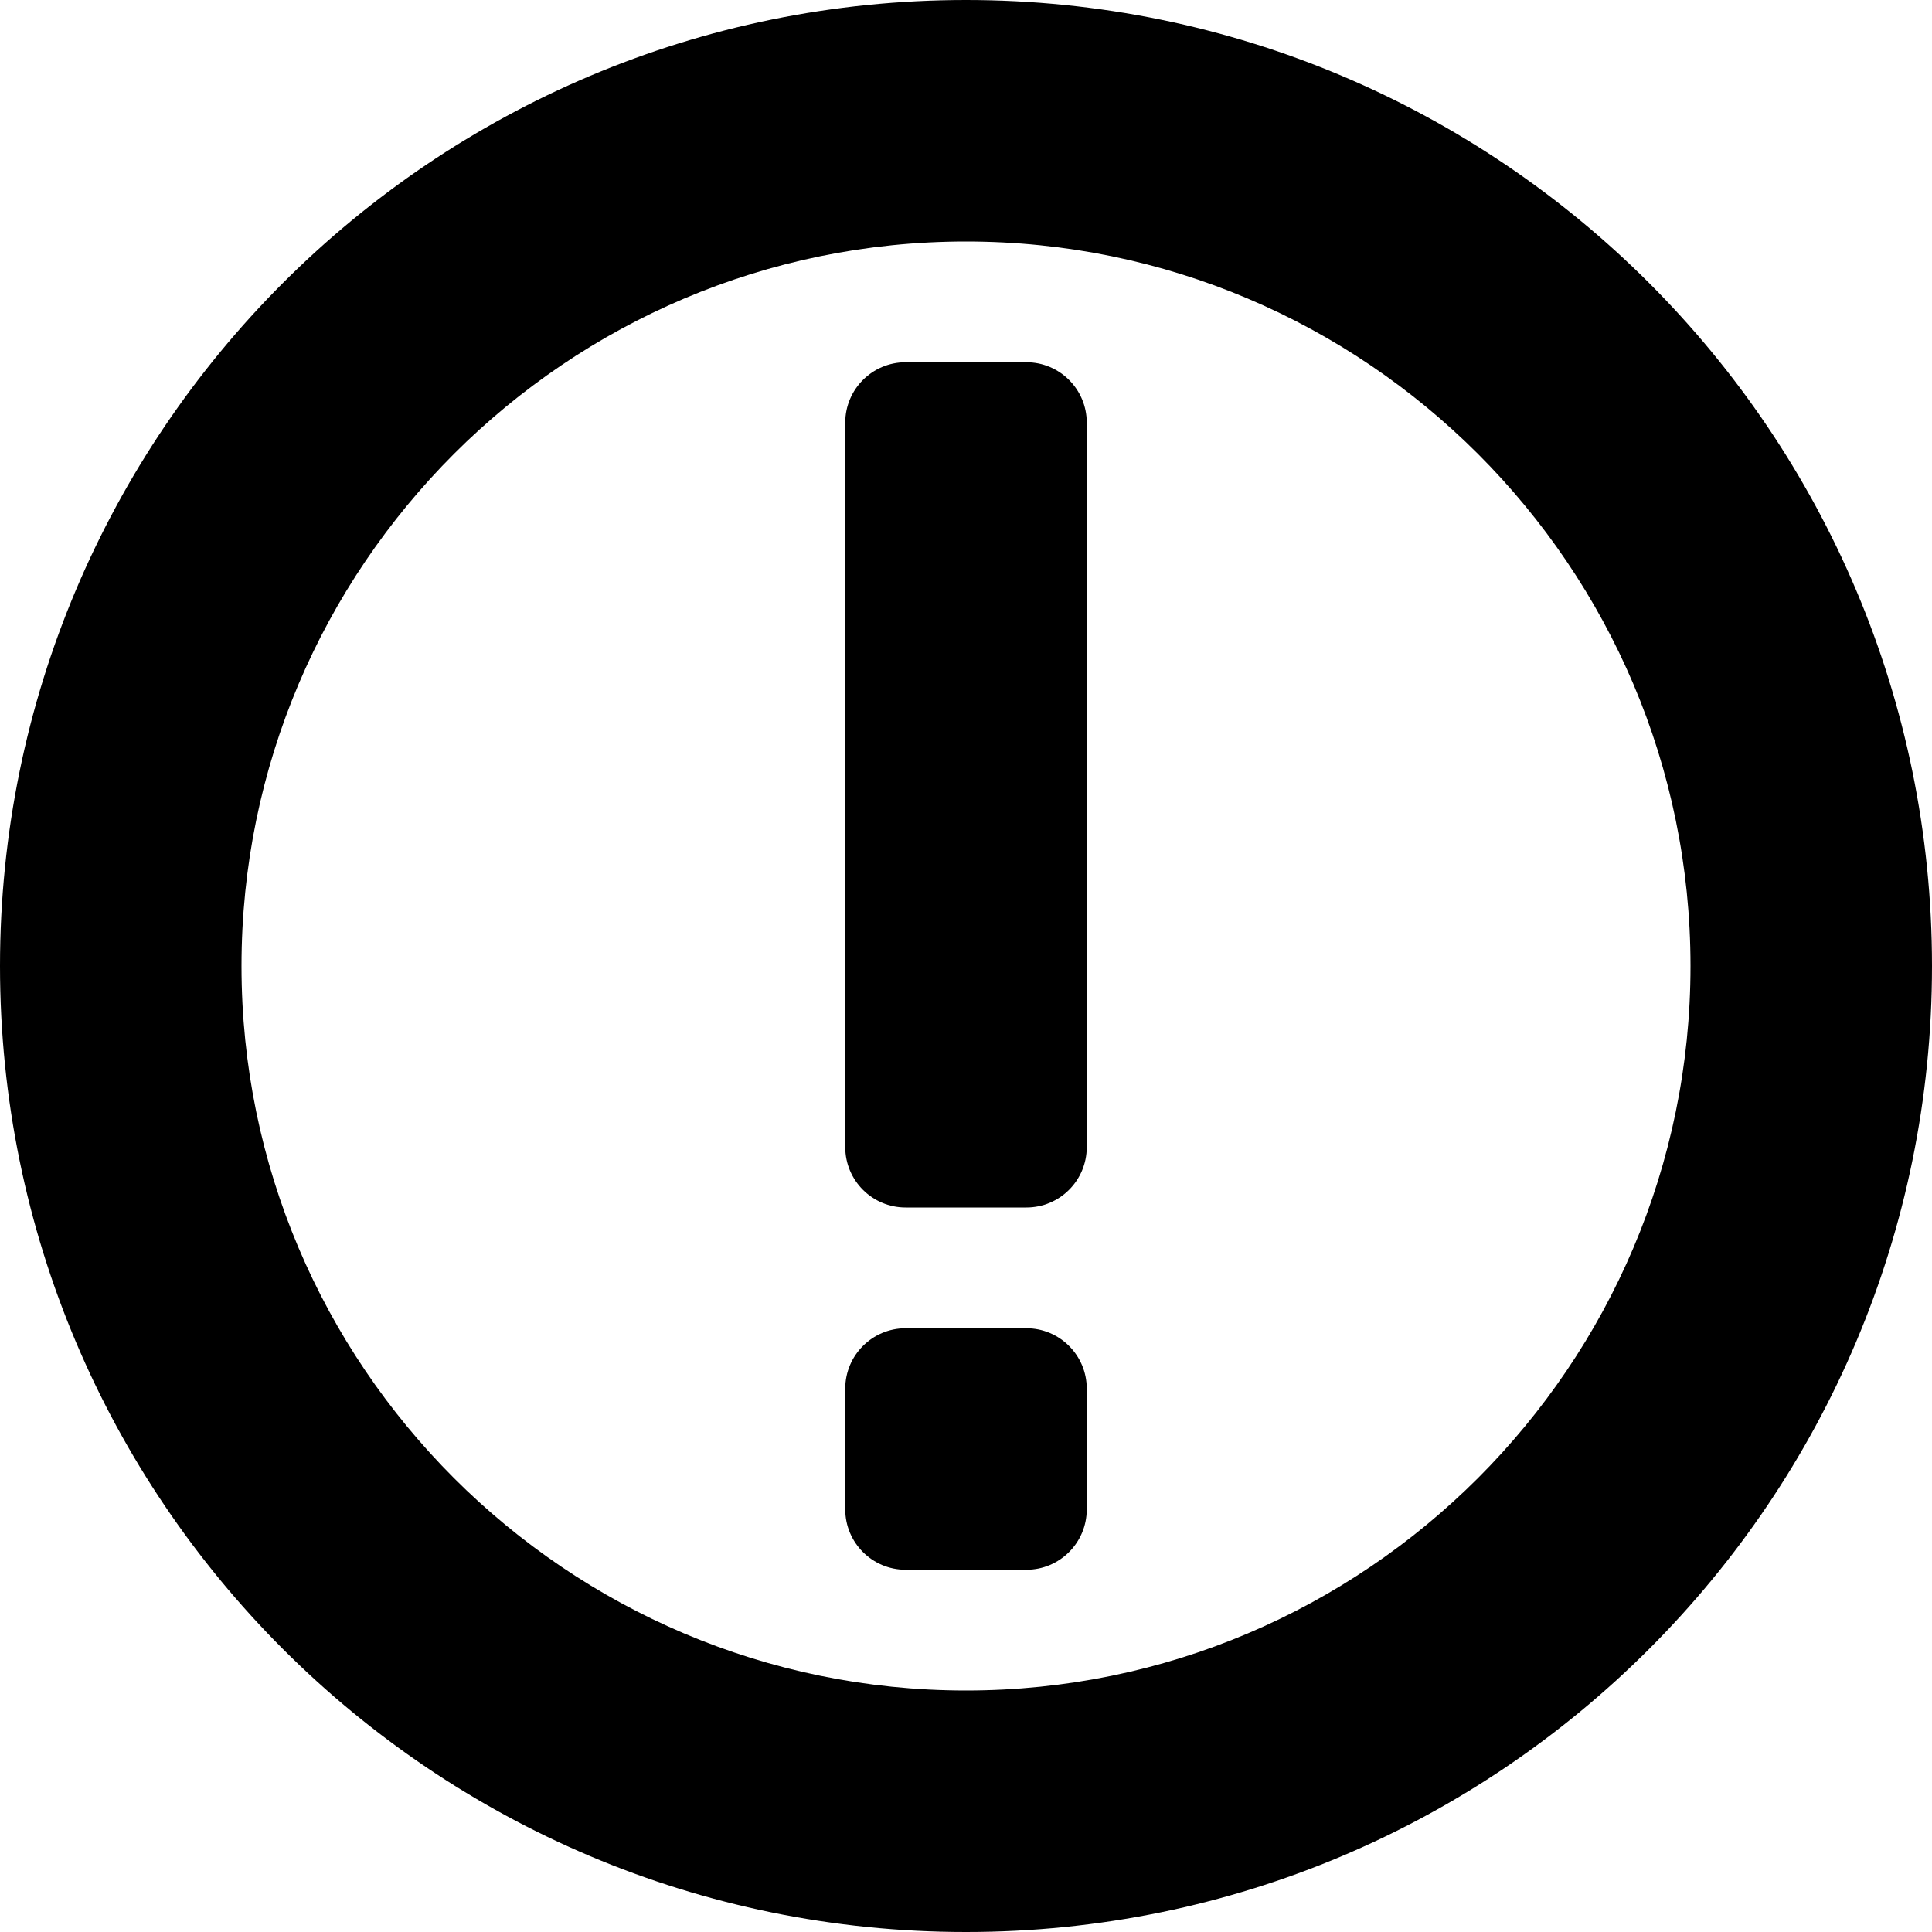 <?xml version="1.0" encoding="iso-8859-1"?>
<!DOCTYPE svg PUBLIC "-//W3C//DTD SVG 1.1//EN" "http://www.w3.org/Graphics/SVG/1.1/DTD/svg11.dtd">
<svg version="1.1" id="Layer_1" 
	xmlns="http://www.w3.org/2000/svg" 
	xmlns:xlink="http://www.w3.org/1999/xlink" x="0px" y="0px" width="16px" height="16px" viewBox="0 0 16 16" style="enable-background:new 0 0 16 16;" xml:space="preserve">
	<g id="Exclamation_Point_1_x2C__Warning_1_x2C__Caution_1_1_">
		<path style="fill-rule:evenodd;clip-rule:evenodd;" d="M8,0C3.582,0,0,3.582,0,8s3.582,8,8,8s8-3.582,8-8S12.418,0,8,0z M8,14
		c-3.309,0-6-2.692-6-6s2.691-6,6-6c3.307,0,6,2.692,6,6S11.307,14,8,14z"/>
		<path style="fill-rule:evenodd;clip-rule:evenodd;" d="M8.5,3h-1C7.224,3,7,3.224,7,3.5v6C7,9.776,7.224,10,7.5,10h1
		C8.776,10,9,9.776,9,9.5v-6C9,3.224,8.776,3,8.5,3z"/>
		<path style="fill-rule:evenodd;clip-rule:evenodd;" d="M8.5,11h-1C7.224,11,7,11.224,7,11.5v1C7,12.776,7.224,13,7.5,13h1
		C8.776,13,9,12.776,9,12.5v-1C9,11.224,8.776,11,8.5,11z"/>
	</g>
</svg>
